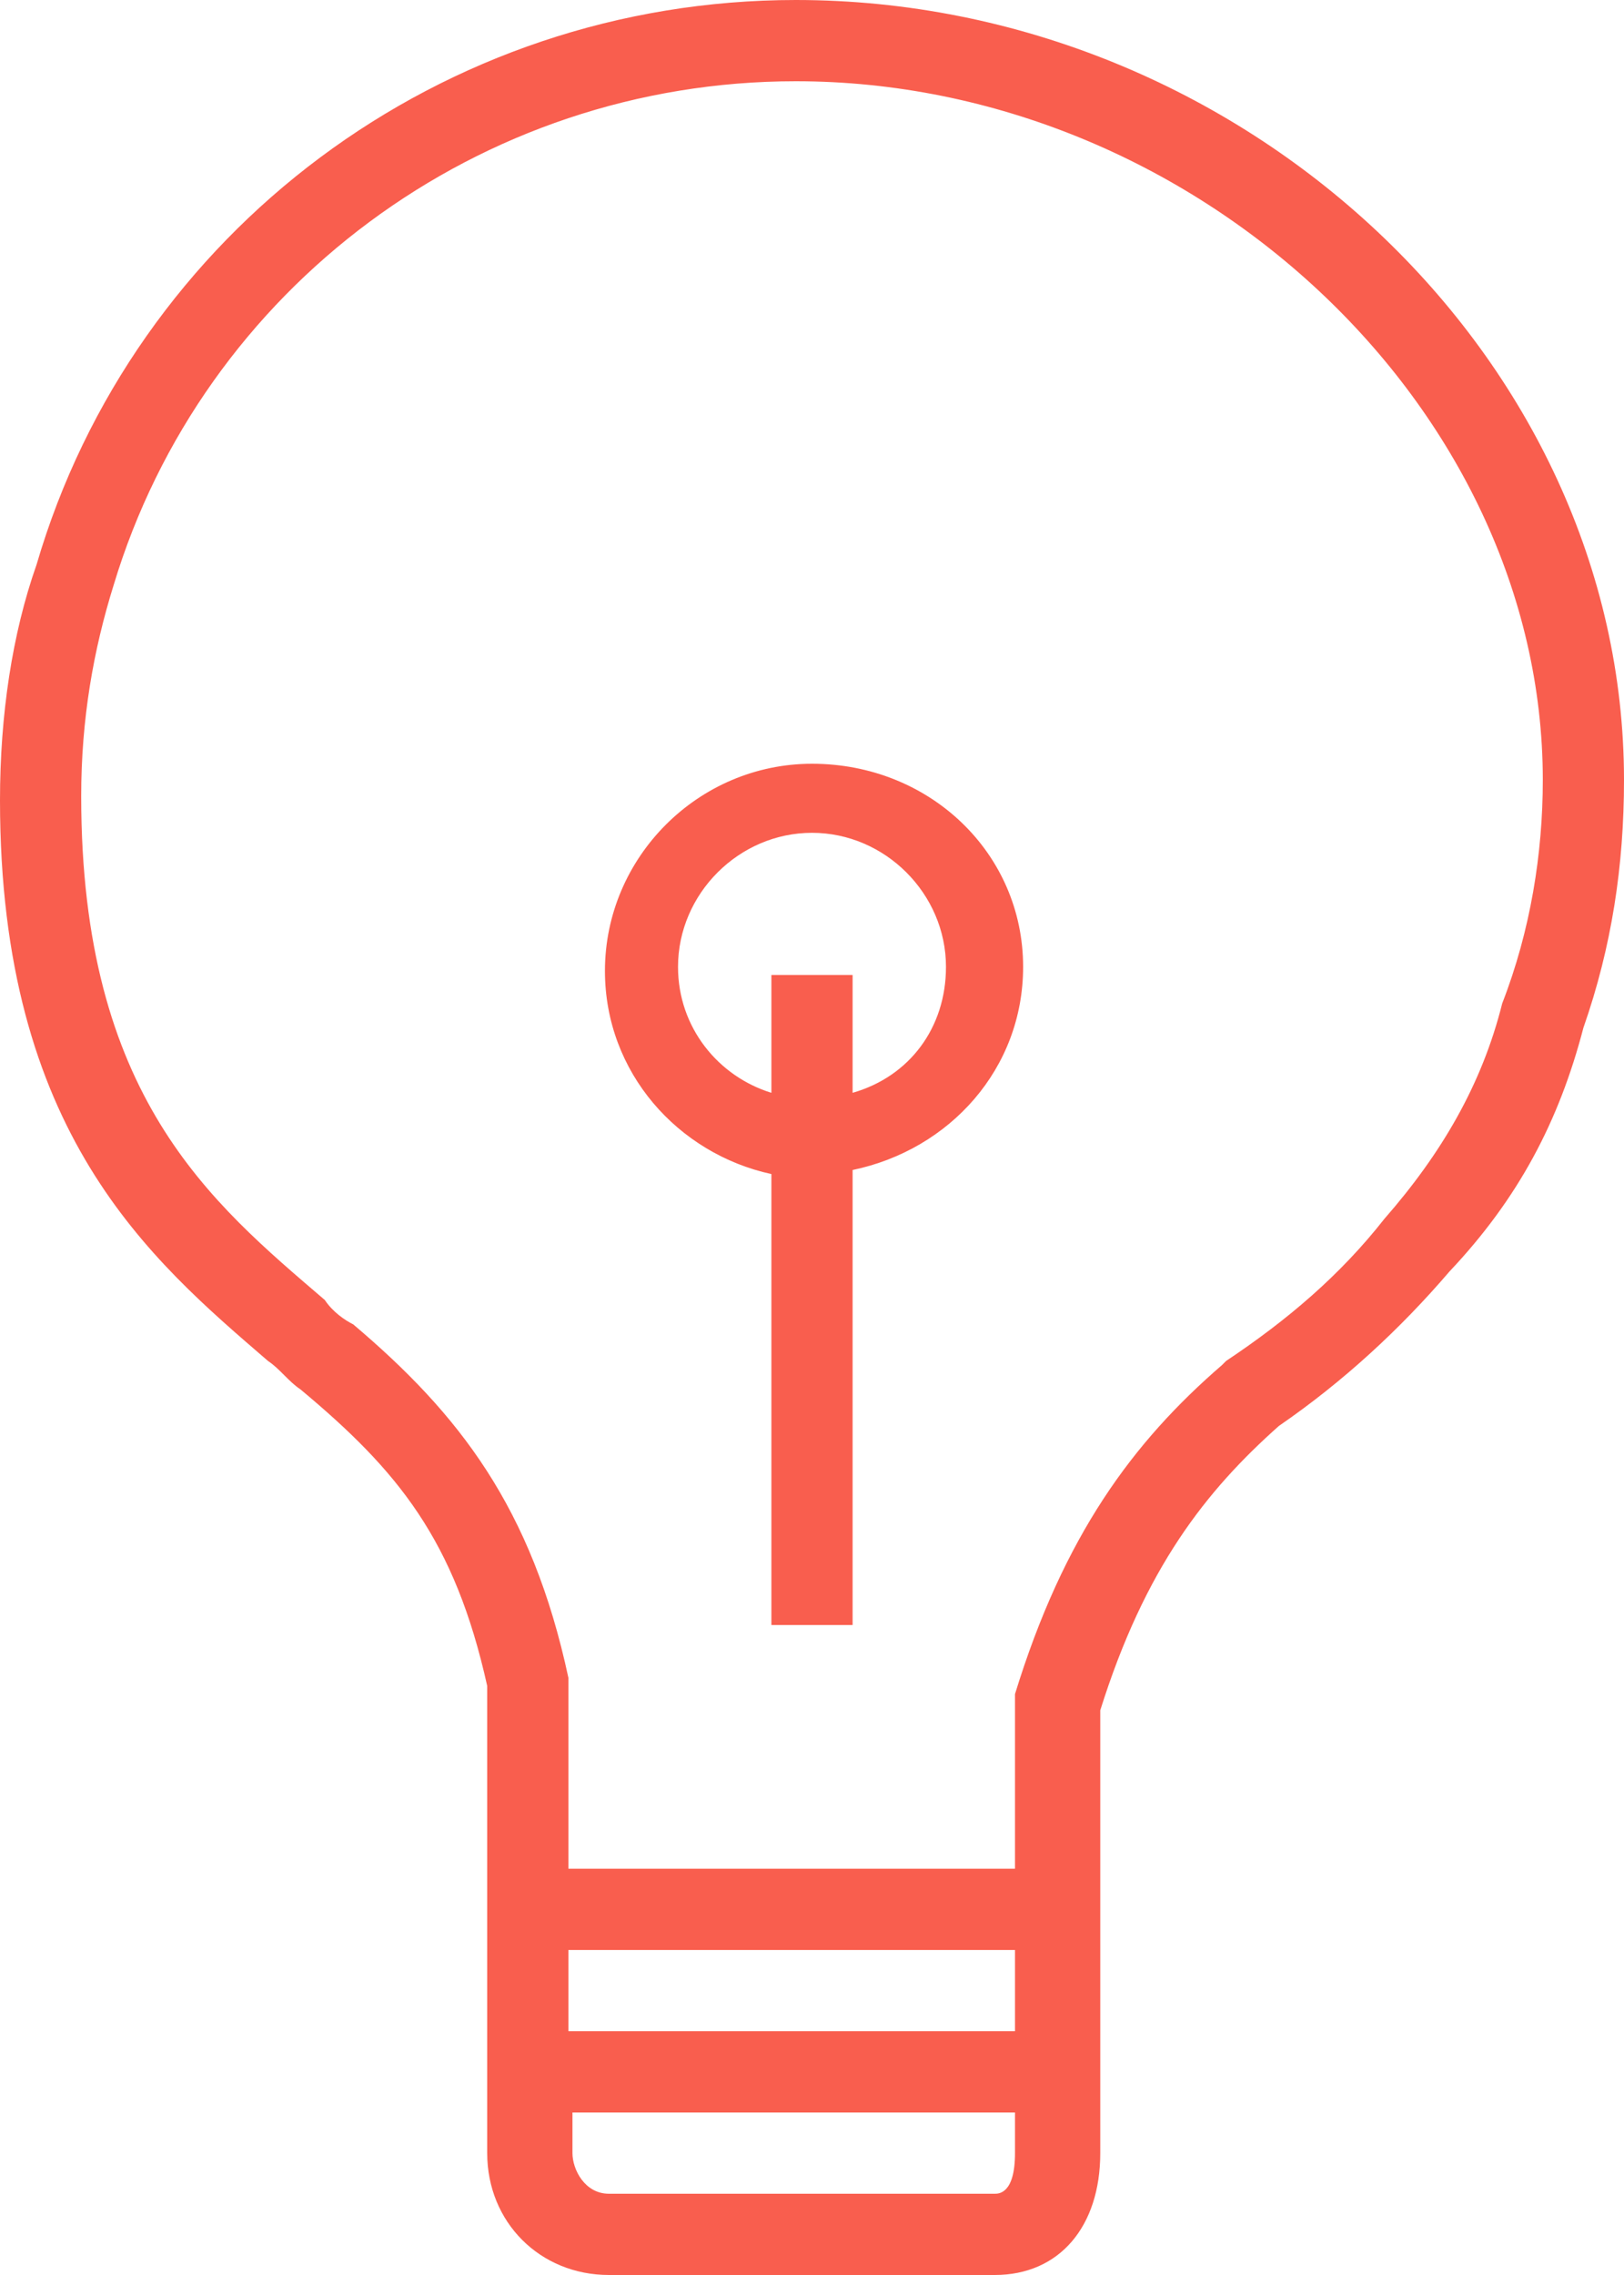 <?xml version="1.0" encoding="utf-8"?>
<!-- Generator: Adobe Illustrator 16.0.0, SVG Export Plug-In . SVG Version: 6.00 Build 0)  -->
<!DOCTYPE svg PUBLIC "-//W3C//DTD SVG 1.1//EN" "http://www.w3.org/Graphics/SVG/1.1/DTD/svg11.dtd">
<svg version="1.1" id="Layer_1" xmlns="http://www.w3.org/2000/svg" xmlns:xlink="http://www.w3.org/1999/xlink" x="0px" y="0px"
	 width="40px" height="56px" viewBox="0 0 40 56" style="enable-background:new 0 0 40 56;" xml:space="preserve">
<g>
	<g>
		<path fill="#F95E4E" d="M19.6,0C10.9,0,3.3,5.7,0.9,13.9C0.3,15.6,0,17.6,0,19.7C0,27.9,3.7,31,6.6,33.5c0.3,0.2,0.5,0.5,0.8,0.7
			c2.4,2,3.8,3.7,4.6,7.3V53c0,1.7,1.3,3,3,3h9.5c1.6,0,2.6-1.2,2.6-3V42.1c1.1-3.5,2.6-5.4,4.4-7c1.6-1.1,3-2.4,4.2-3.8
			c1.7-1.8,2.7-3.7,3.3-6c0.7-2,1-4,1-6.1C40,8.8,30.6,0,19.6,0z M25,53c0,1-0.4,1-0.5,1H15c-0.6,0-0.9-0.6-0.9-1v-1h11v-2H14v-2h11
			L25,53z M37,24.7c-0.5,2-1.5,3.7-2.9,5.3c-1.1,1.4-2.4,2.5-3.9,3.5l-0.1,0.1c-2.2,1.9-3.9,4.2-5.1,8.1l0,4.3H14v-4.5l0-0.2
			c-0.9-4.2-2.7-6.5-5.3-8.7C8.5,32.5,8.2,32.3,8,32c-2.8-2.4-6-5-6-12.4c0-1.9,0.3-3.6,0.8-5.2C5,7.1,11.8,2,19.6,2
			C29.4,2,38,10,38,19.2C38,21,37.7,22.9,37,24.7z M20,18.8c-2.8,0-5.1,2.3-5.1,5.1c0,2.5,1.8,4.5,4.1,5V40h2V28.8
			c2.4-0.5,4.2-2.5,4.2-5C25.2,21,22.9,18.8,20,18.8z M21,26.9V24h-2v2.9c-1.3-0.4-2.3-1.6-2.3-3.1c0-1.8,1.5-3.3,3.3-3.3
			s3.3,1.5,3.3,3.3C23.3,25.3,22.4,26.5,21,26.9z"/>
	</g>
</g>
</svg>
